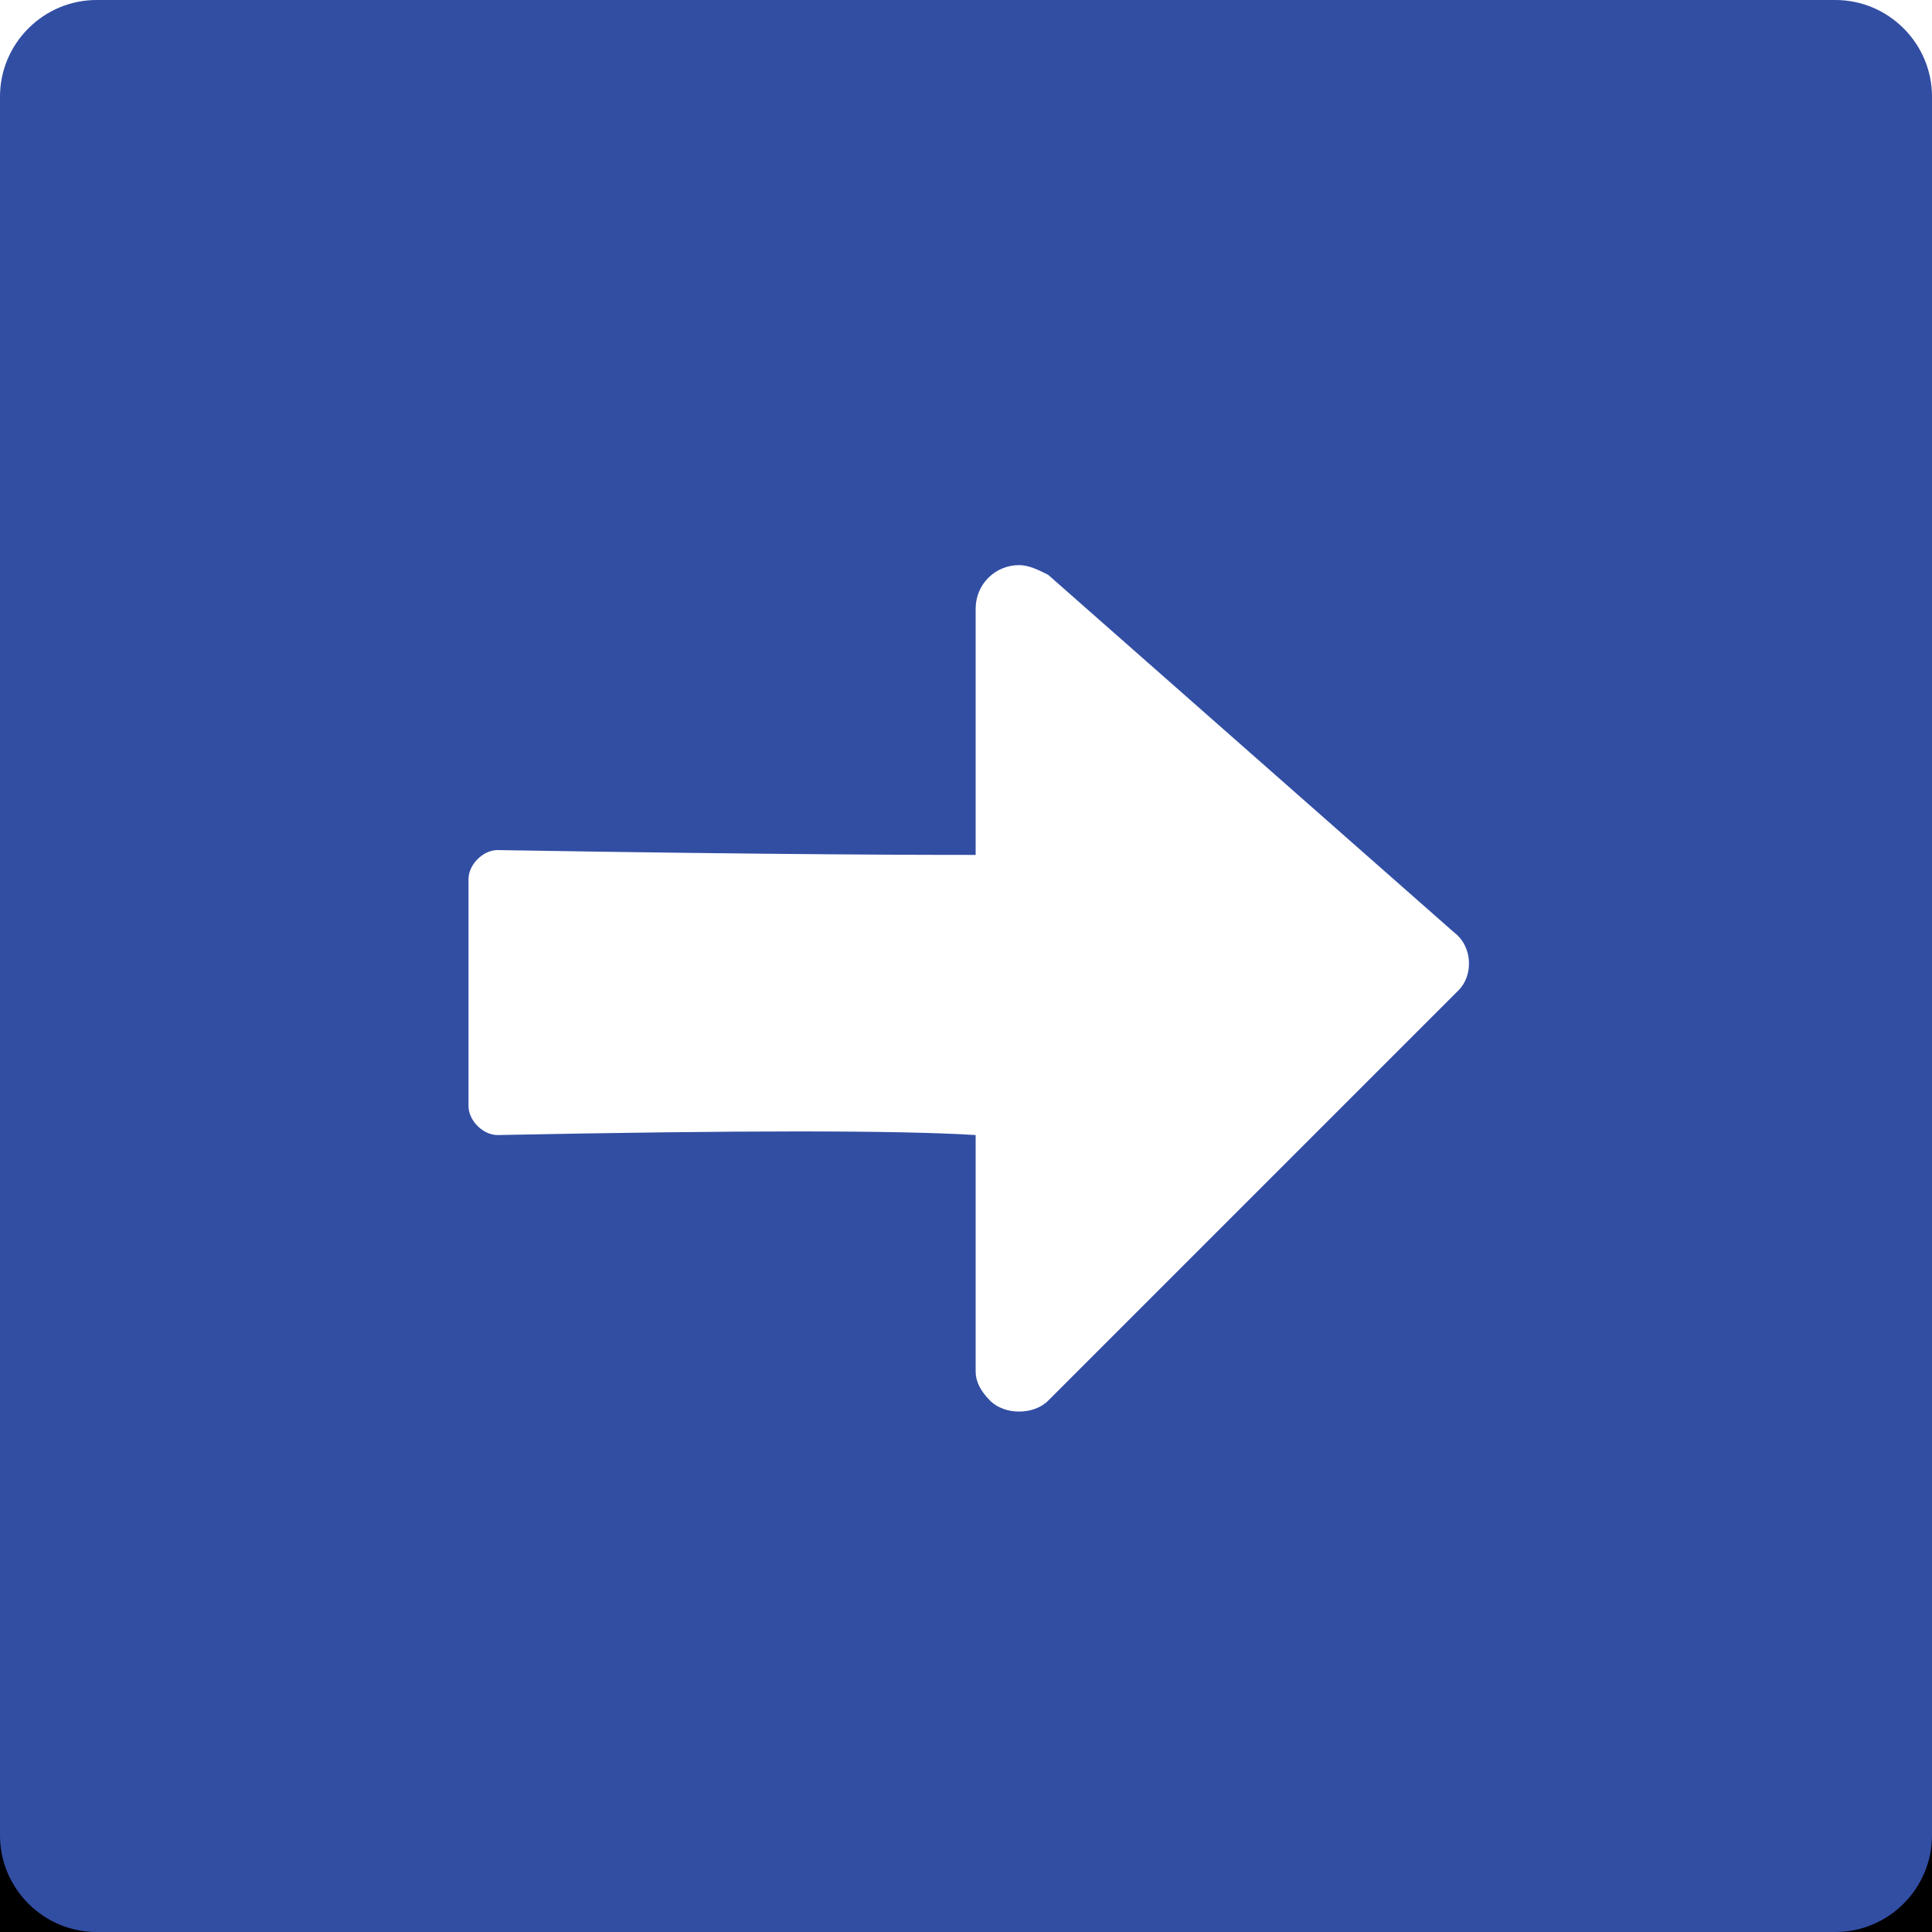 <svg xmlns="http://www.w3.org/2000/svg" viewBox="0 0 40 40" enable-background="new 0 0 40 40"><filter filterUnits="objectBoundingBox" height="135%" id="a" width="135%" x="-17.5%" y="-12.5%"><feOffset dy="2" in="SourceAlpha" result="shadowOffsetOuter1"/><feGaussianBlur in="shadowOffsetOuter1" result="shadowBlurOuter1" stdDeviation="2"/><feColorMatrix in="shadowBlurOuter1" values="0 0 0 0 0 0 0 0 0 0 0 0 0 0 0 0 0 0 0.05 0"/></filter><g filter="url(#a)" transform="translate(4 2)"><path d="M-2-2h36c1.1 0 2 .9 2 2v36c0 1.1-.9 2-2 2H-2c-1.1 0-2-.9-2-2V0c0-1.1.9-2 2-2z"/></g><path d="M2 0h36c1.1 0 2 .9 2 2v36c0 1.1-.9 2-2 2H2c-1.1 0-2-.9-2-2V2C0 .9.9 0 2 0z" fill="#324ea3"/><path fill="none" d="M6 6h28v28H6z"/><path d="M20.2 17.7v-5.1c0-.5.4-.9.9-.9.2 0 .4.1.6.2l8.4 7.4c.4.3.4.9.1 1.2L21.7 29c-.3.3-.9.3-1.2 0-.2-.2-.3-.4-.3-.6v-4.9c-1.6-.1-4.9-.1-9.9 0-.3 0-.6-.3-.6-.6v-4.7c0-.3.3-.6.6-.6 5.9.1 9.2.1 9.9.1z" fill="#fff"/></svg>